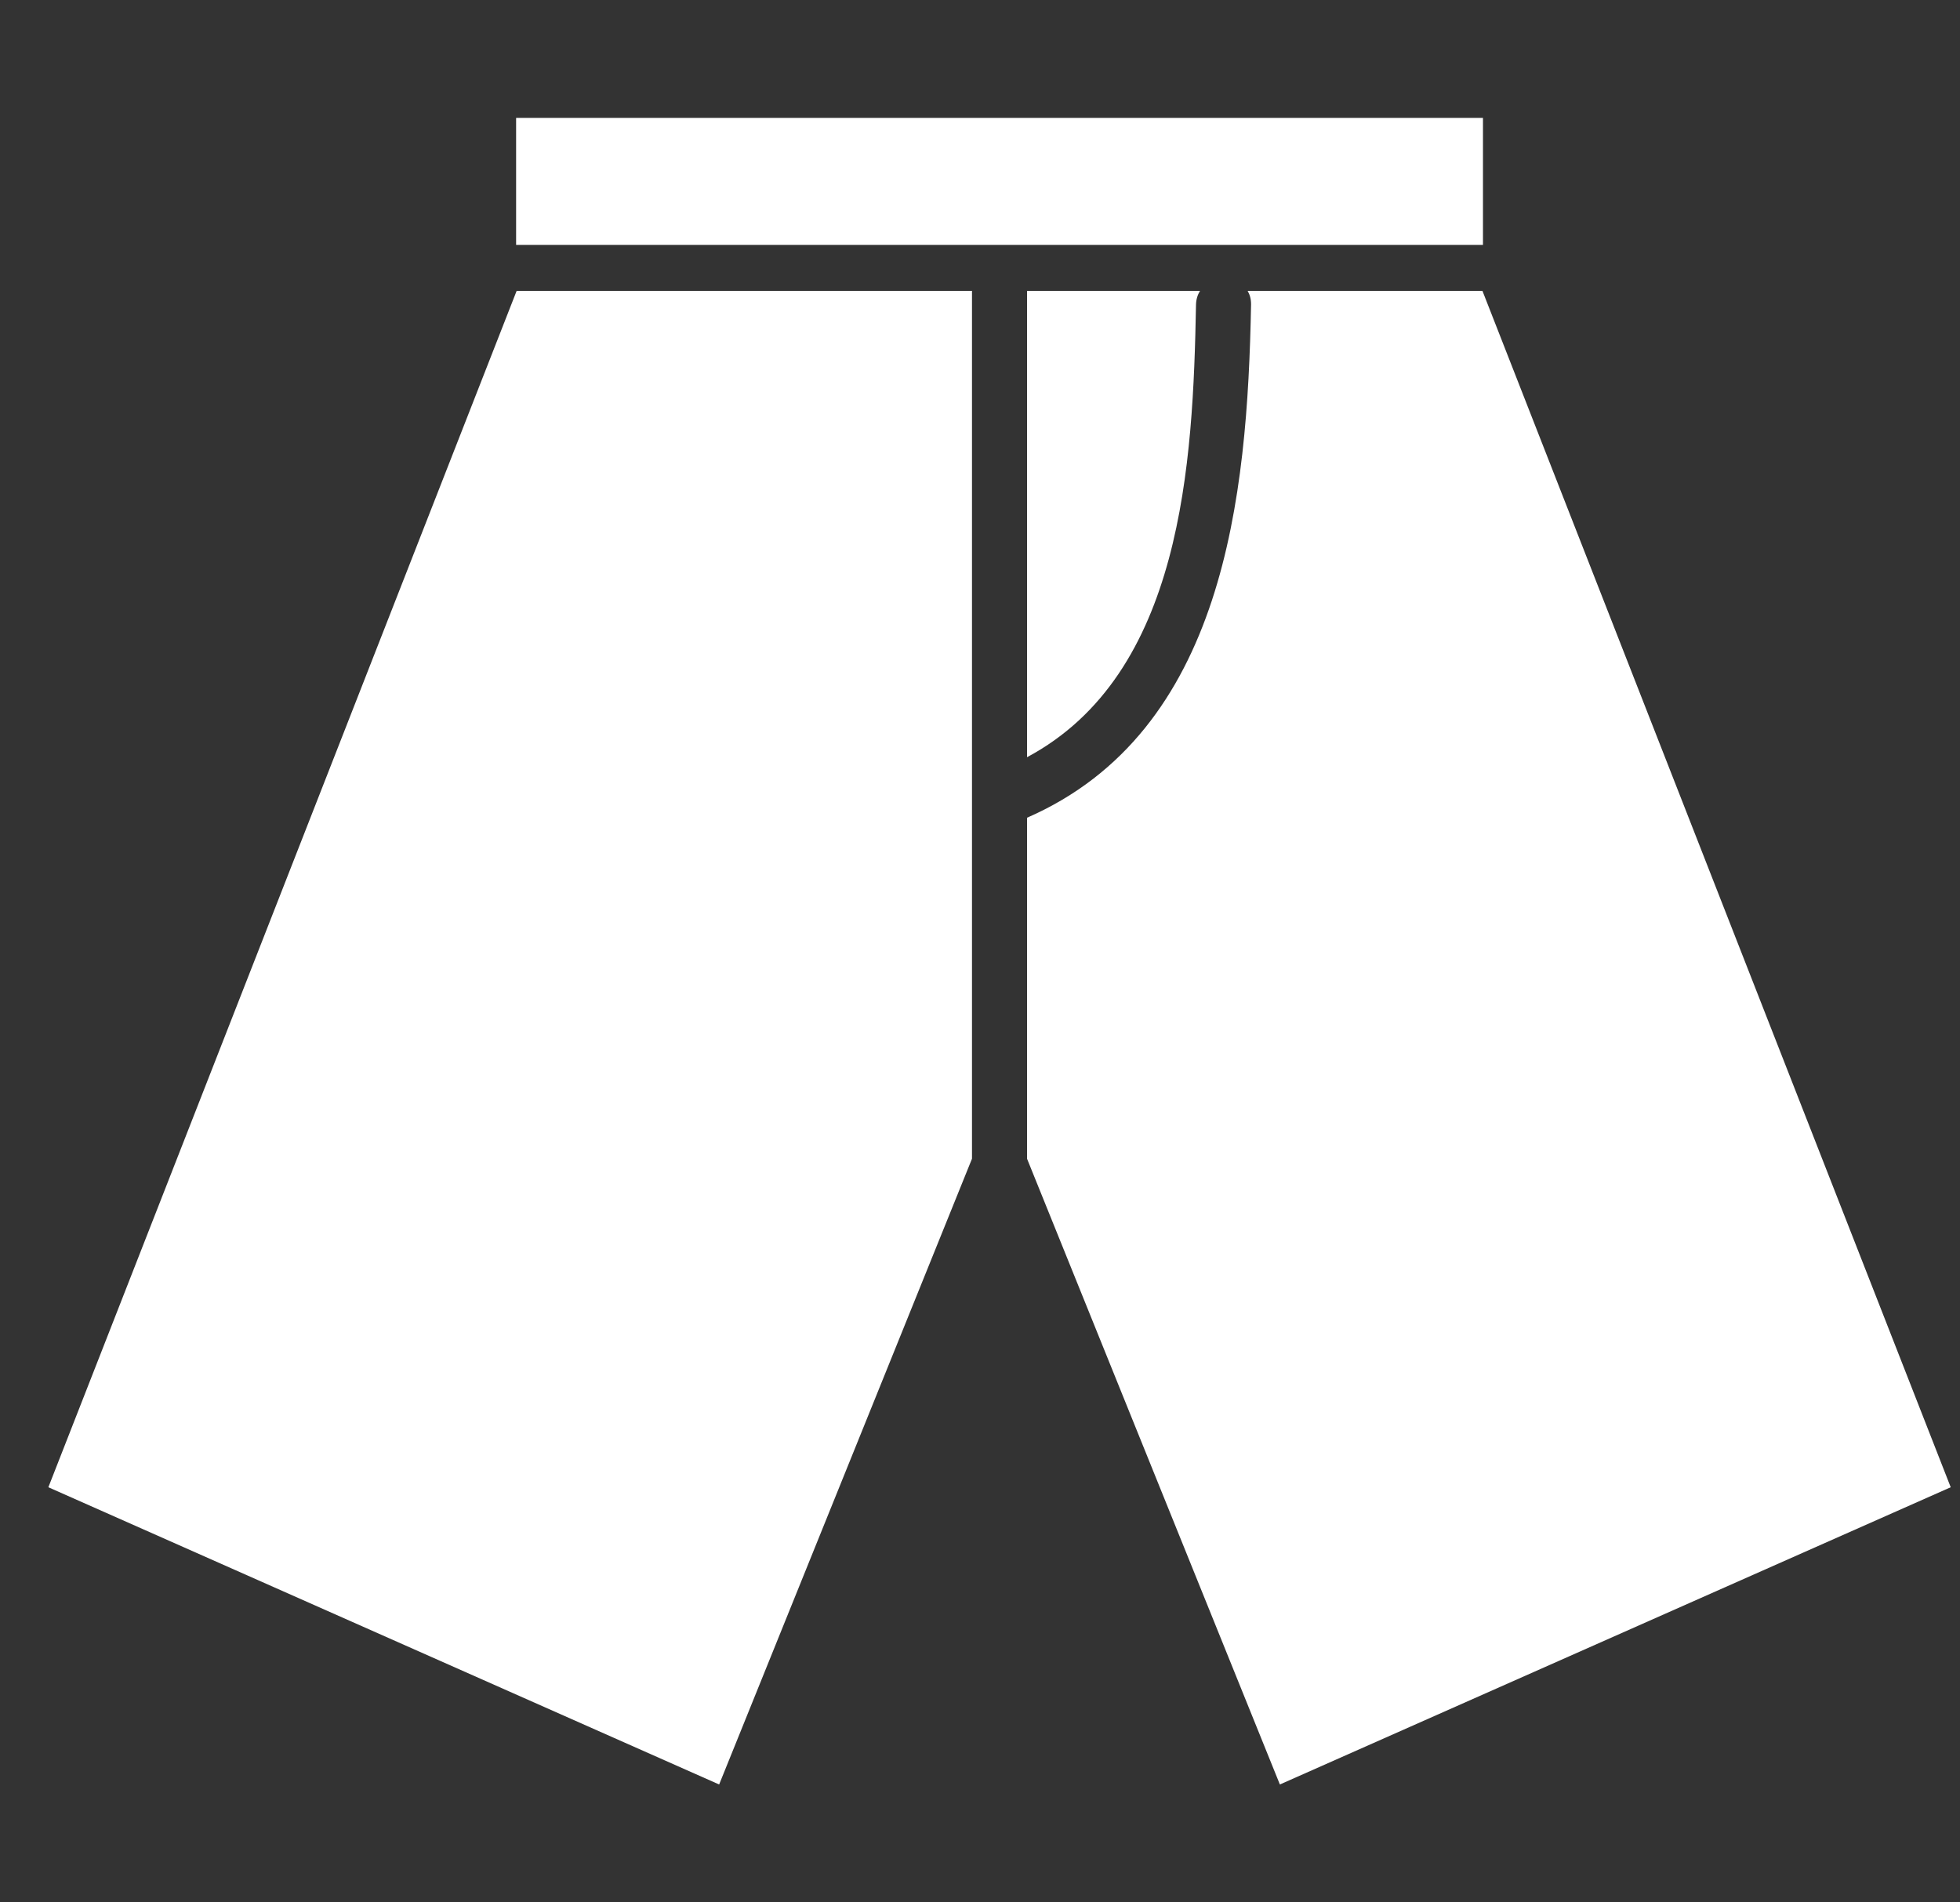 <svg width="34" height="33" viewBox="0 0 34 33" fill="none" xmlns="http://www.w3.org/2000/svg">
<rect x="0" y="0" width="34" height="33" fill="#333333" stroke="none"/>
<g clip-path="url(#clip0_16_743)">
<path d="M16.861 20.1V5.046H8.962L0.839 25.799L12.475 30.955L16.861 20.1Z" fill="white"/>
<path d="M17.816 13.135C20.515 11.694 20.696 8.029 20.747 5.287C20.749 5.191 20.776 5.112 20.816 5.046H17.816V13.135H17.816Z" fill="white"/>
<path d="M21.643 5.046C21.681 5.112 21.704 5.191 21.702 5.287C21.64 8.616 21.241 12.689 17.816 14.185V20.1L22.202 30.955L33.839 25.799L25.716 5.046H21.643Z" fill="white"/>
<path d="M25.725 2.045H8.953V4.248H16.861H17.816H25.725V2.045Z" fill="white"/>
</g>
<defs>
<clipPath id="clip0_16_743">
<rect width="33" height="33" fill="white" transform="translate(0.839)"/>
</clipPath>
</defs>
</svg>
